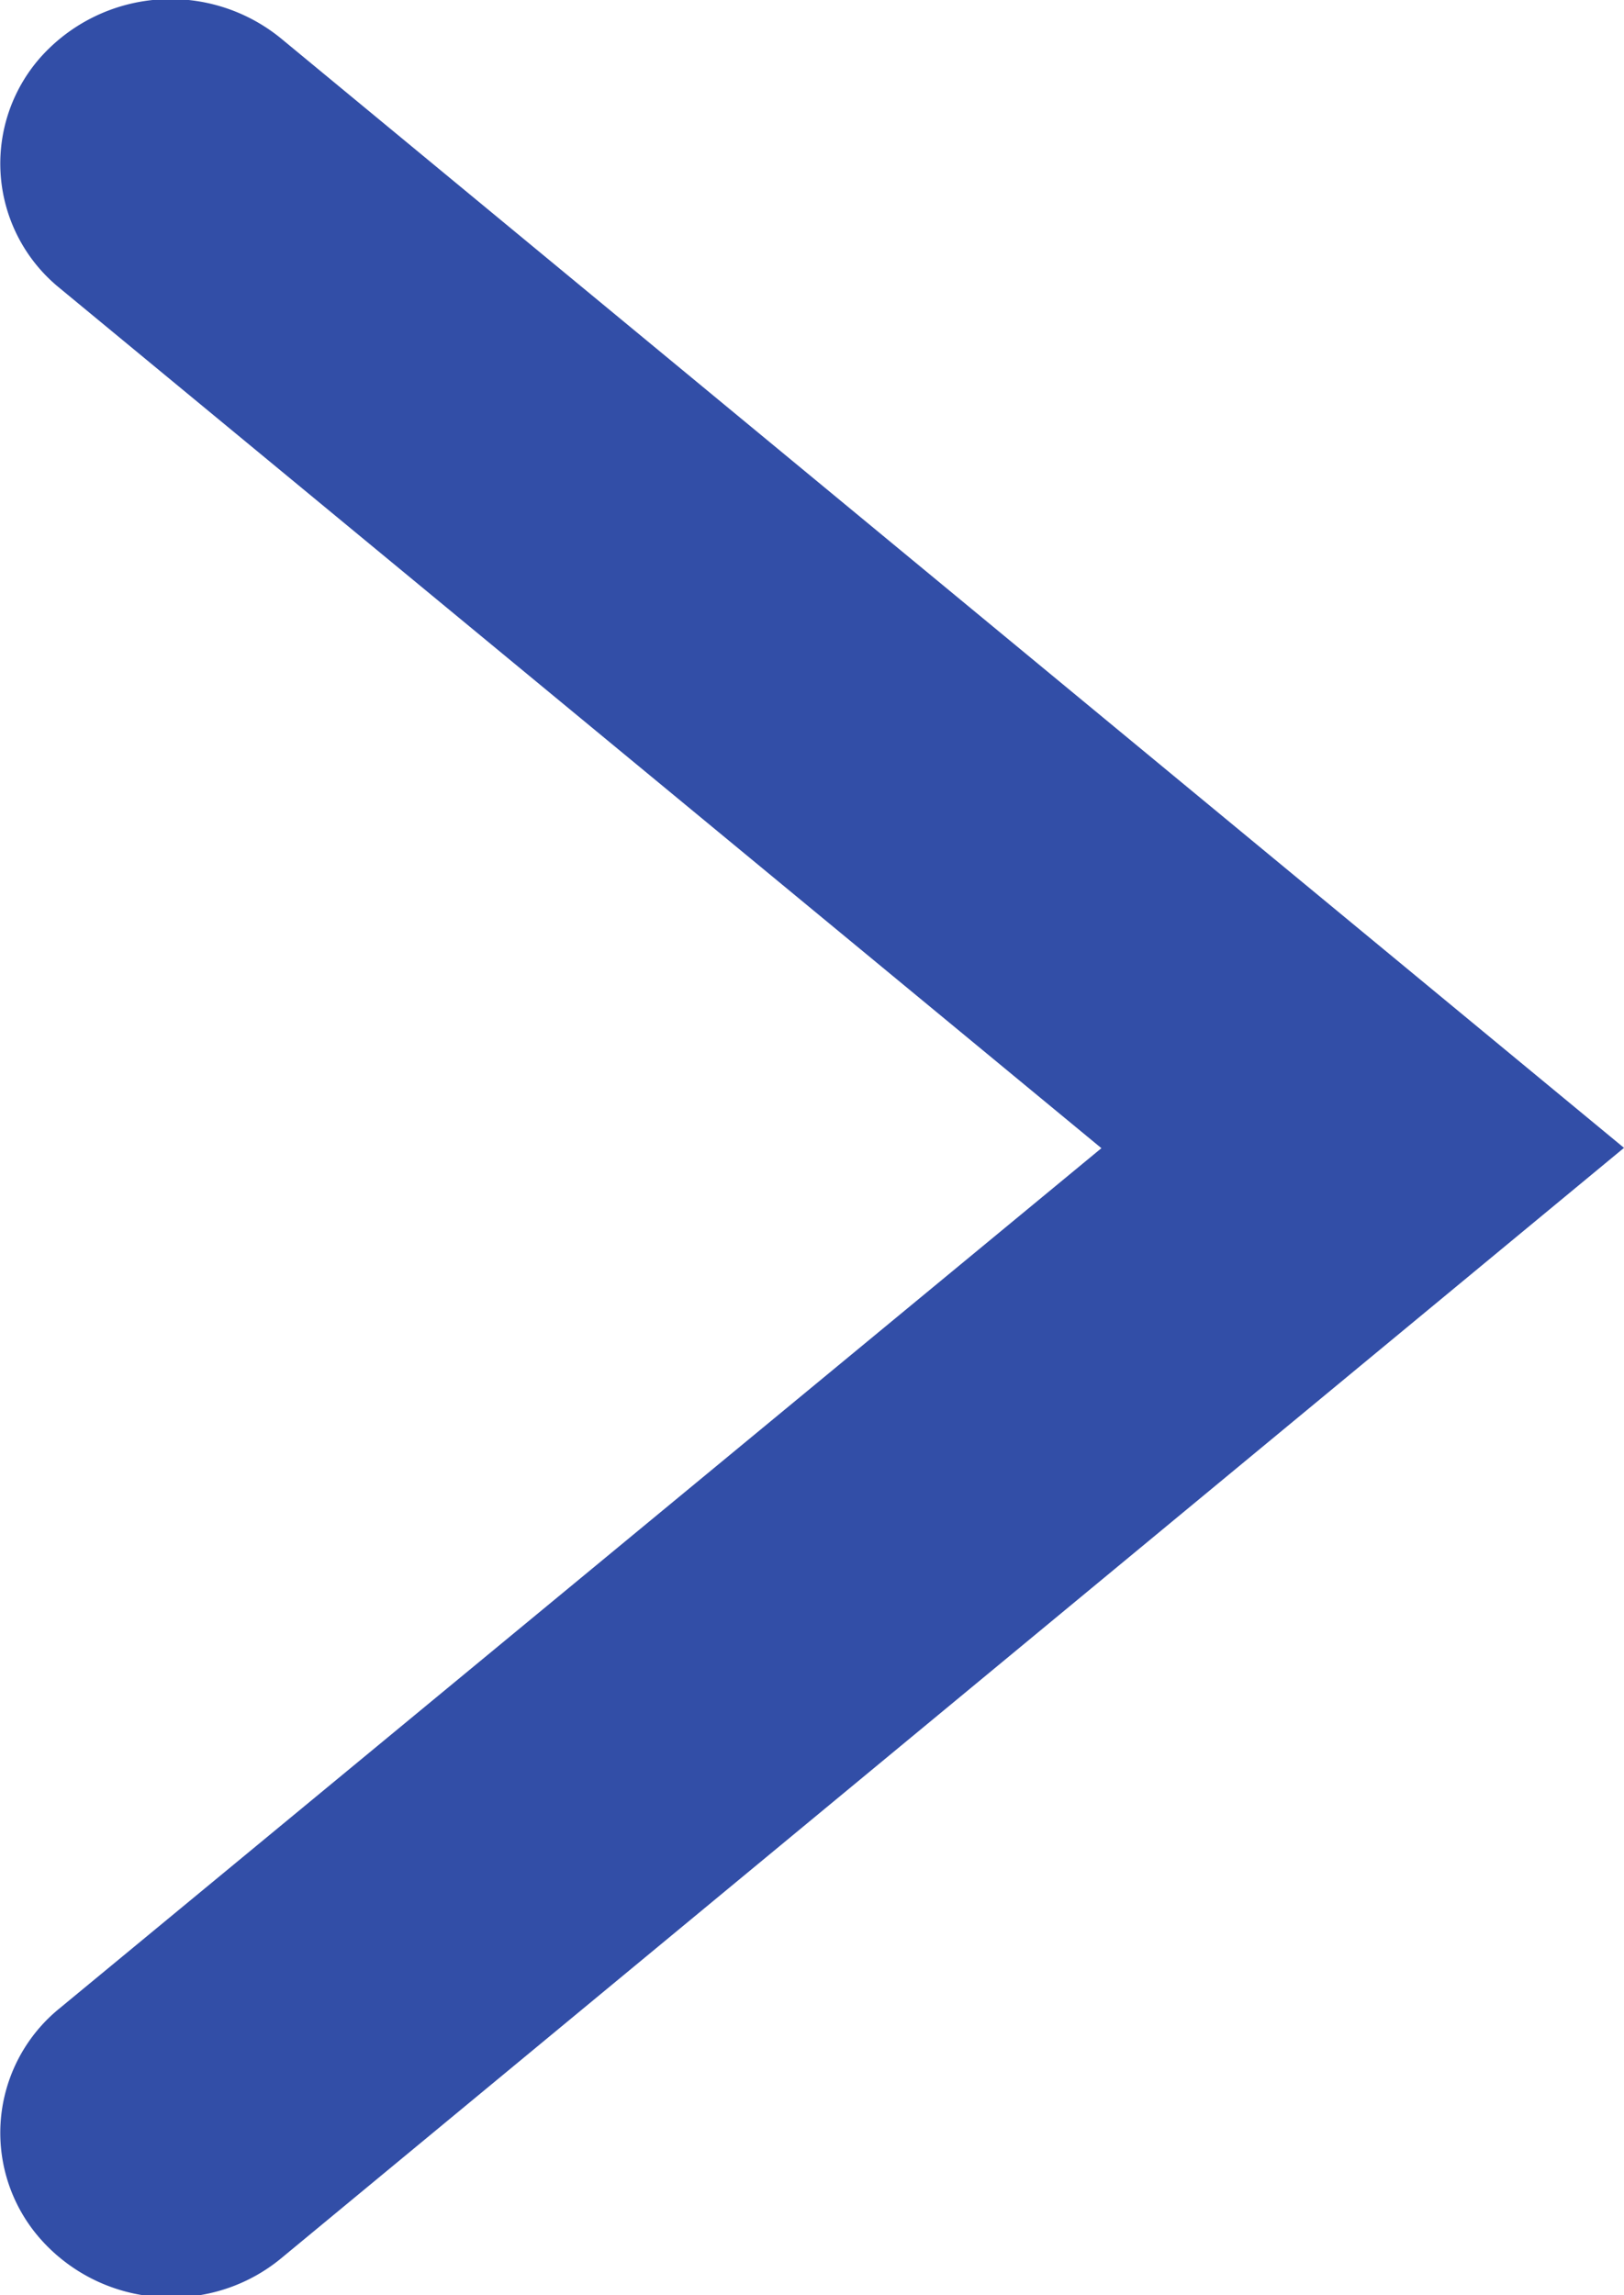 <svg xmlns="http://www.w3.org/2000/svg" width="9.82" height="13.875" viewBox="0 0 9.82 13.875">
  <defs>
    <style>
      .cls-1 {
        fill: #324ea7;
        fill-rule: evenodd;
      }
    </style>
  </defs>
  <path id="Фигура_35" data-name="Фигура 35" class="cls-1" d="M1197.62,400.982a1.046,1.046,0,0,1-.78-0.347,0.969,0.969,0,0,1,.11-1.4l6.3-5.2-6.3-5.2a0.969,0.969,0,0,1-.11-1.4,1.055,1.055,0,0,1,1.45-.108l8.12,6.706-8.12,6.713A1.033,1.033,0,0,1,1197.62,400.982Z" transform="translate(-1196.59 -387.094)"/>
</svg>
